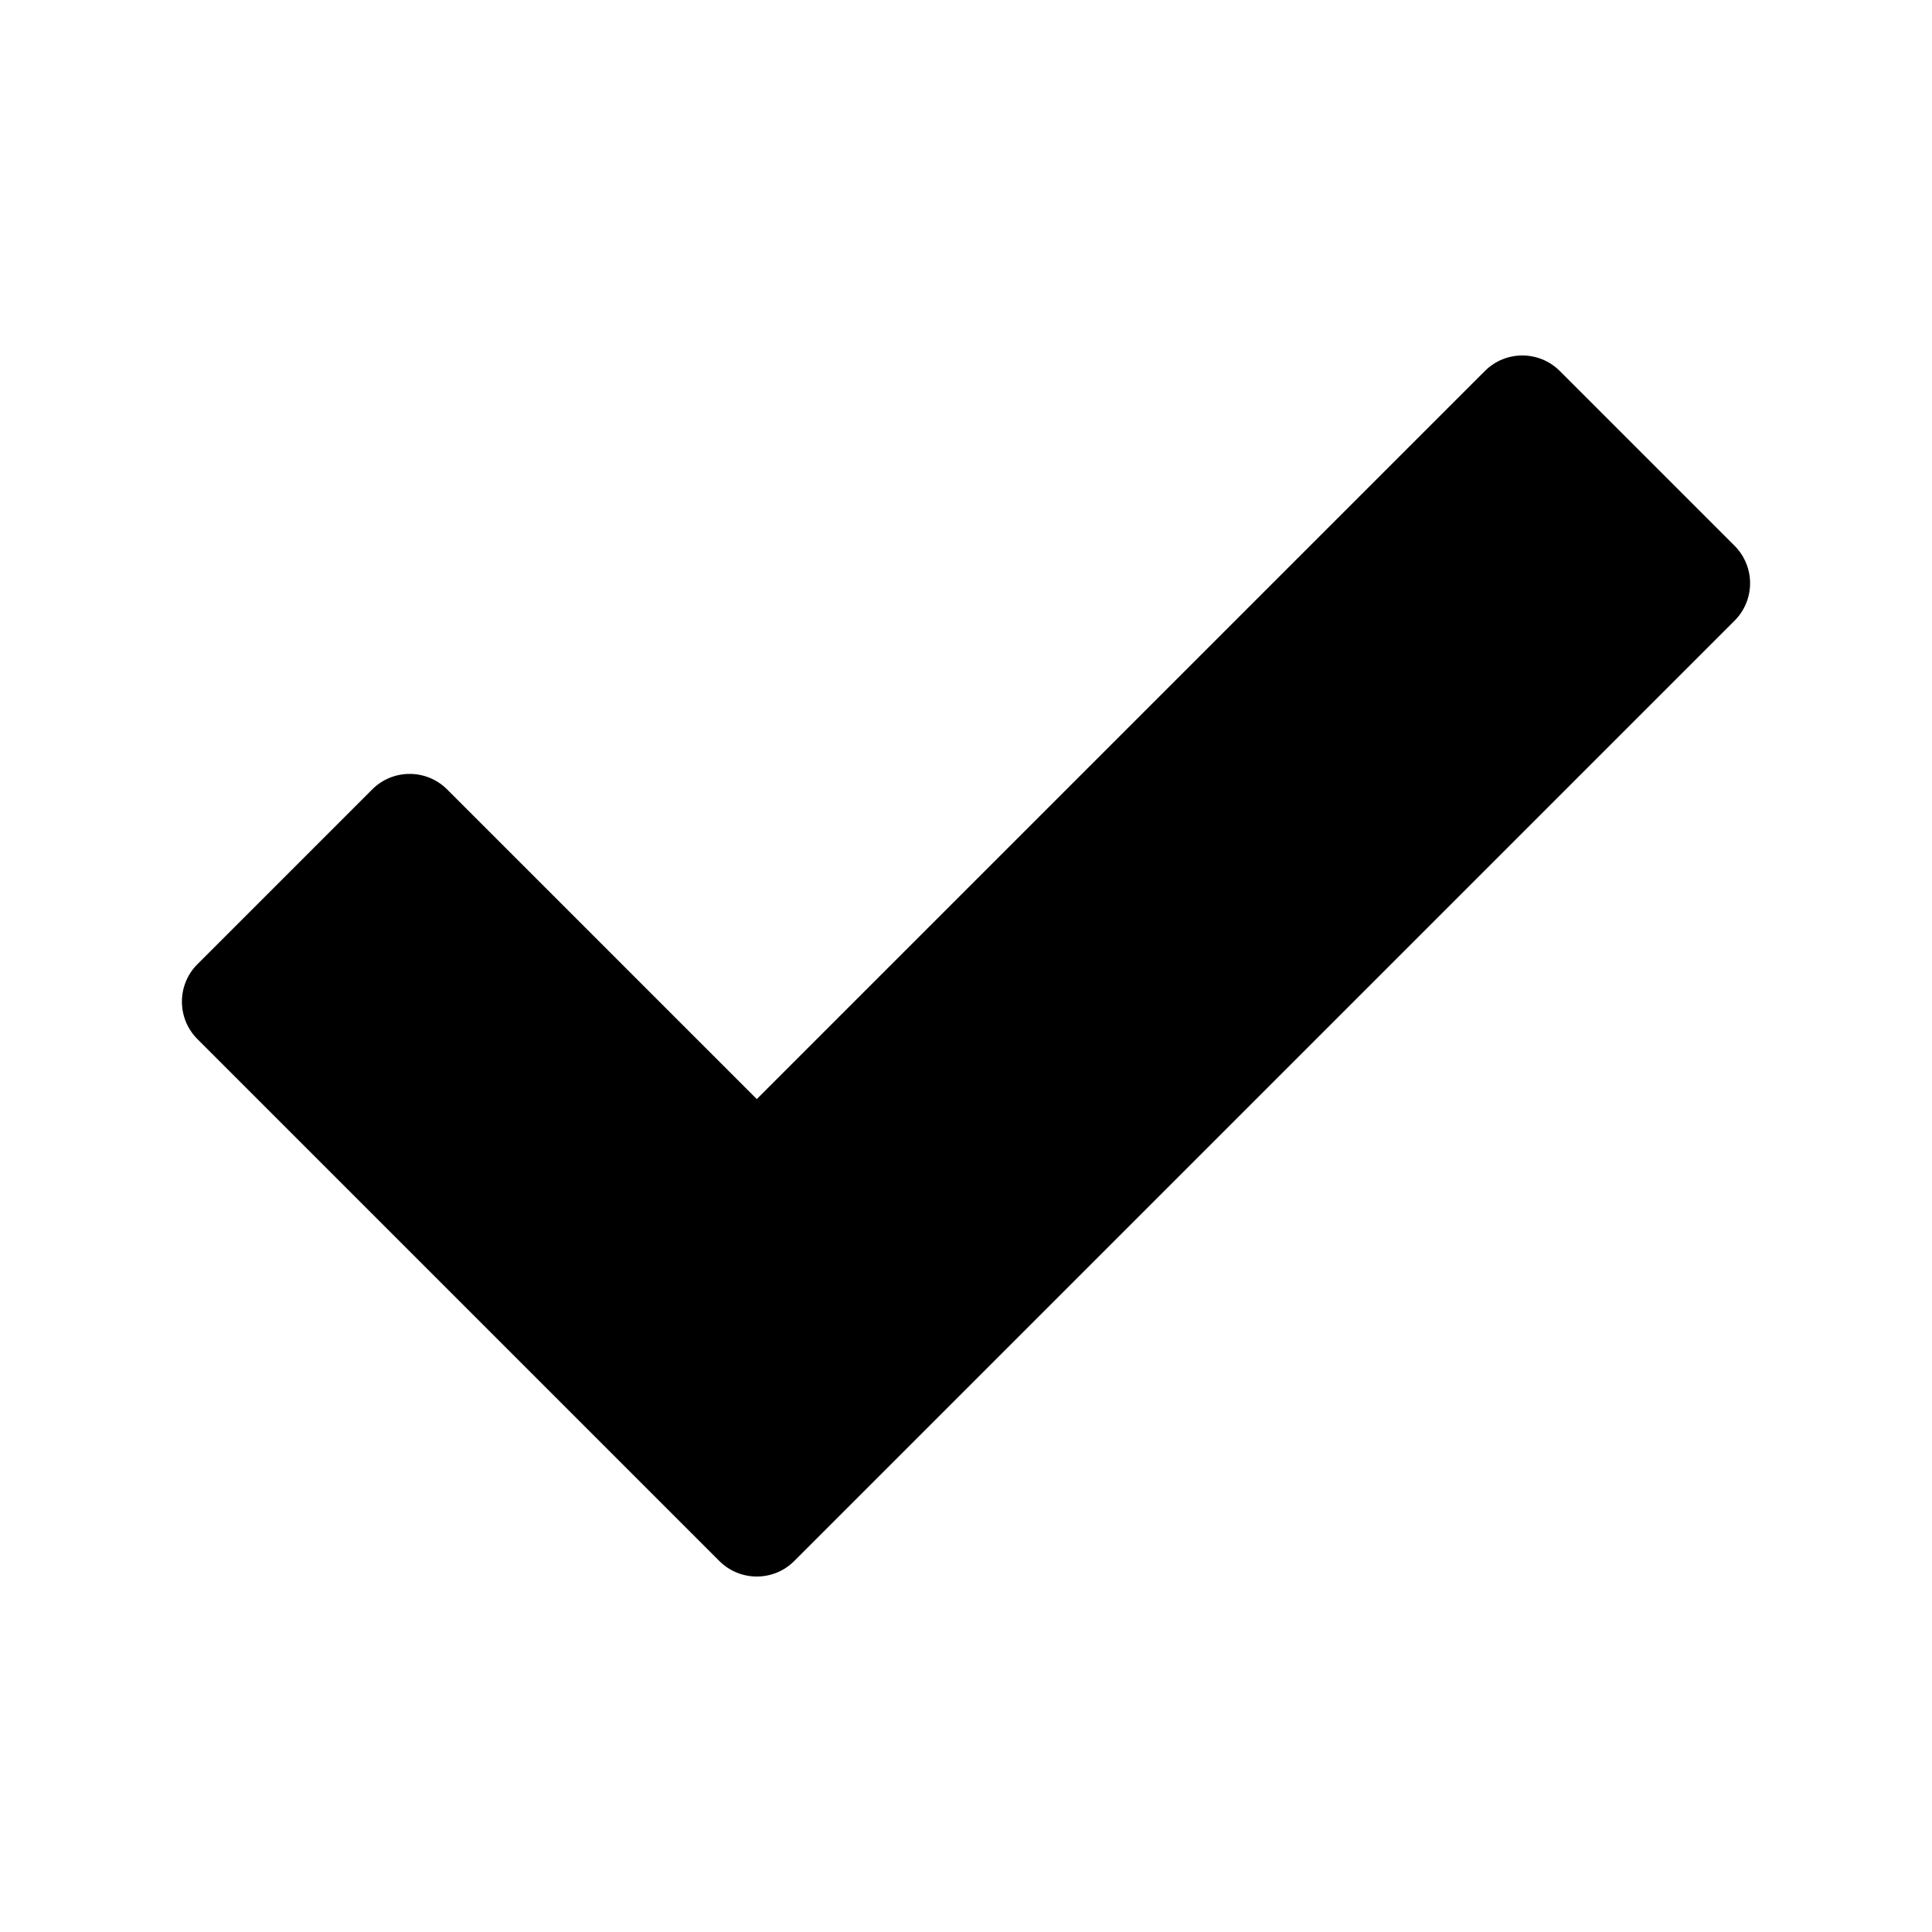 <?xml version="1.0" encoding="iso-8859-1"?>
<!-- Generator: Adobe Illustrator 16.0.0, SVG Export Plug-In . SVG Version: 6.00 Build 0)  -->
<!DOCTYPE svg PUBLIC "-//W3C//DTD SVG 1.1//EN" "http://www.w3.org/Graphics/SVG/1.1/DTD/svg11.dtd">
<svg version="1.1" id="Layer_1" xmlns="http://www.w3.org/2000/svg" xmlns:xlink="http://www.w3.org/1999/xlink" x="0px" y="0px"
	 width="512px" height="512px" viewBox="0 0 512 512" style="enable-background:new 0 0 512 512;" xml:space="preserve">
<path d="M459.68,144.636l-46.32-46.32c-5.482-5.482-14.371-5.482-19.852,0L200.557,291.267l-82.066-82.064
	c-5.48-5.482-14.37-5.482-19.851,0l-46.319,46.32c-5.482,5.481-5.482,14.37,0,19.851l138.311,138.31
	c2.741,2.742,6.334,4.112,9.926,4.112c3.593,0,7.186-1.37,9.926-4.112L459.68,164.487c2.633-2.632,4.111-6.203,4.111-9.925
	C463.791,150.838,462.313,147.268,459.68,144.636z"/>
</svg>
